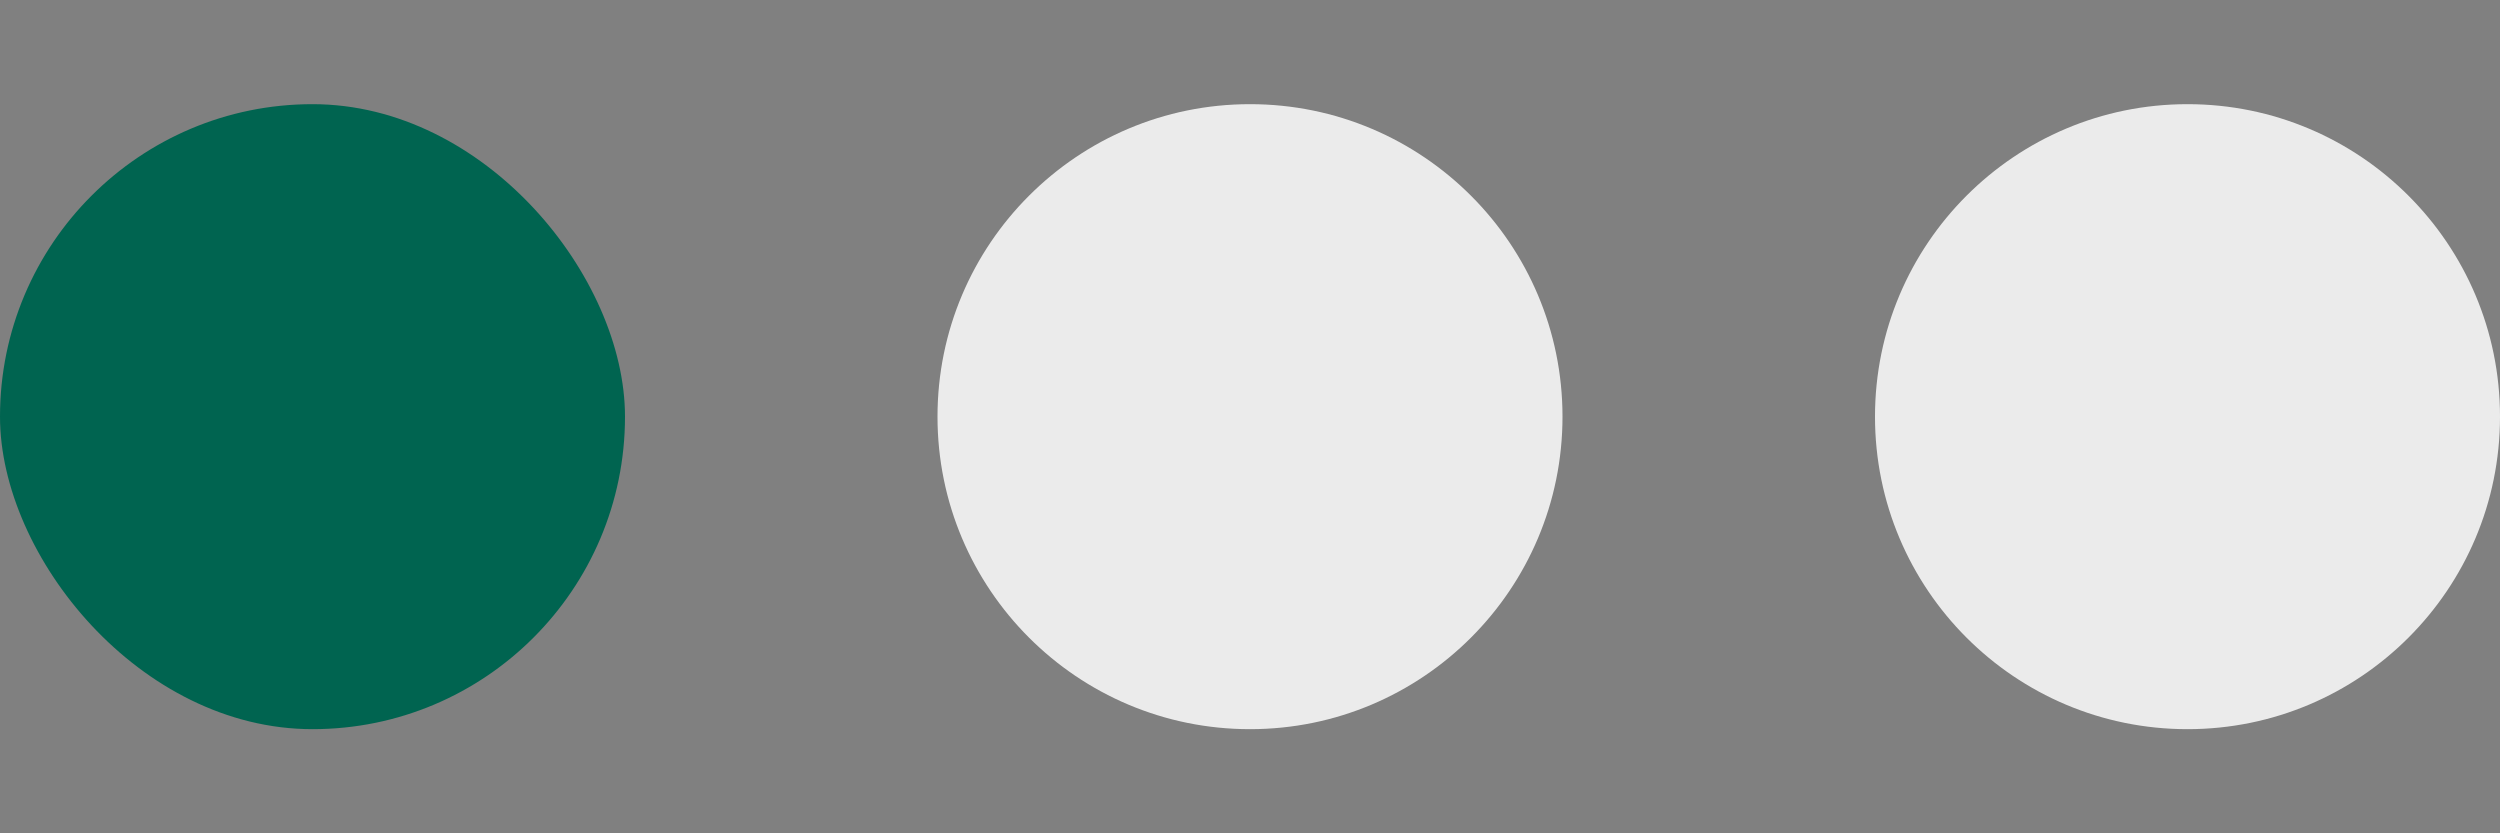 <svg xmlns="http://www.w3.org/2000/svg" width="48" height="16" viewBox="0 0 48 16">
    <rect x="0" y="0" width="48" height="16" fill="#808080" stroke="none"/>
    <g fill="none" fill-rule="evenodd">
        <g fill-rule="nonzero">
            <circle cx="42" cy="8" r="6" fill="#EBEBEB"/>
            <circle cx="24" cy="8" r="6" fill="#EBEBEB"/>
            <rect width="12" height="12" y="2" fill="#006450" rx="6"/>
        </g>
    </g>
</svg>
